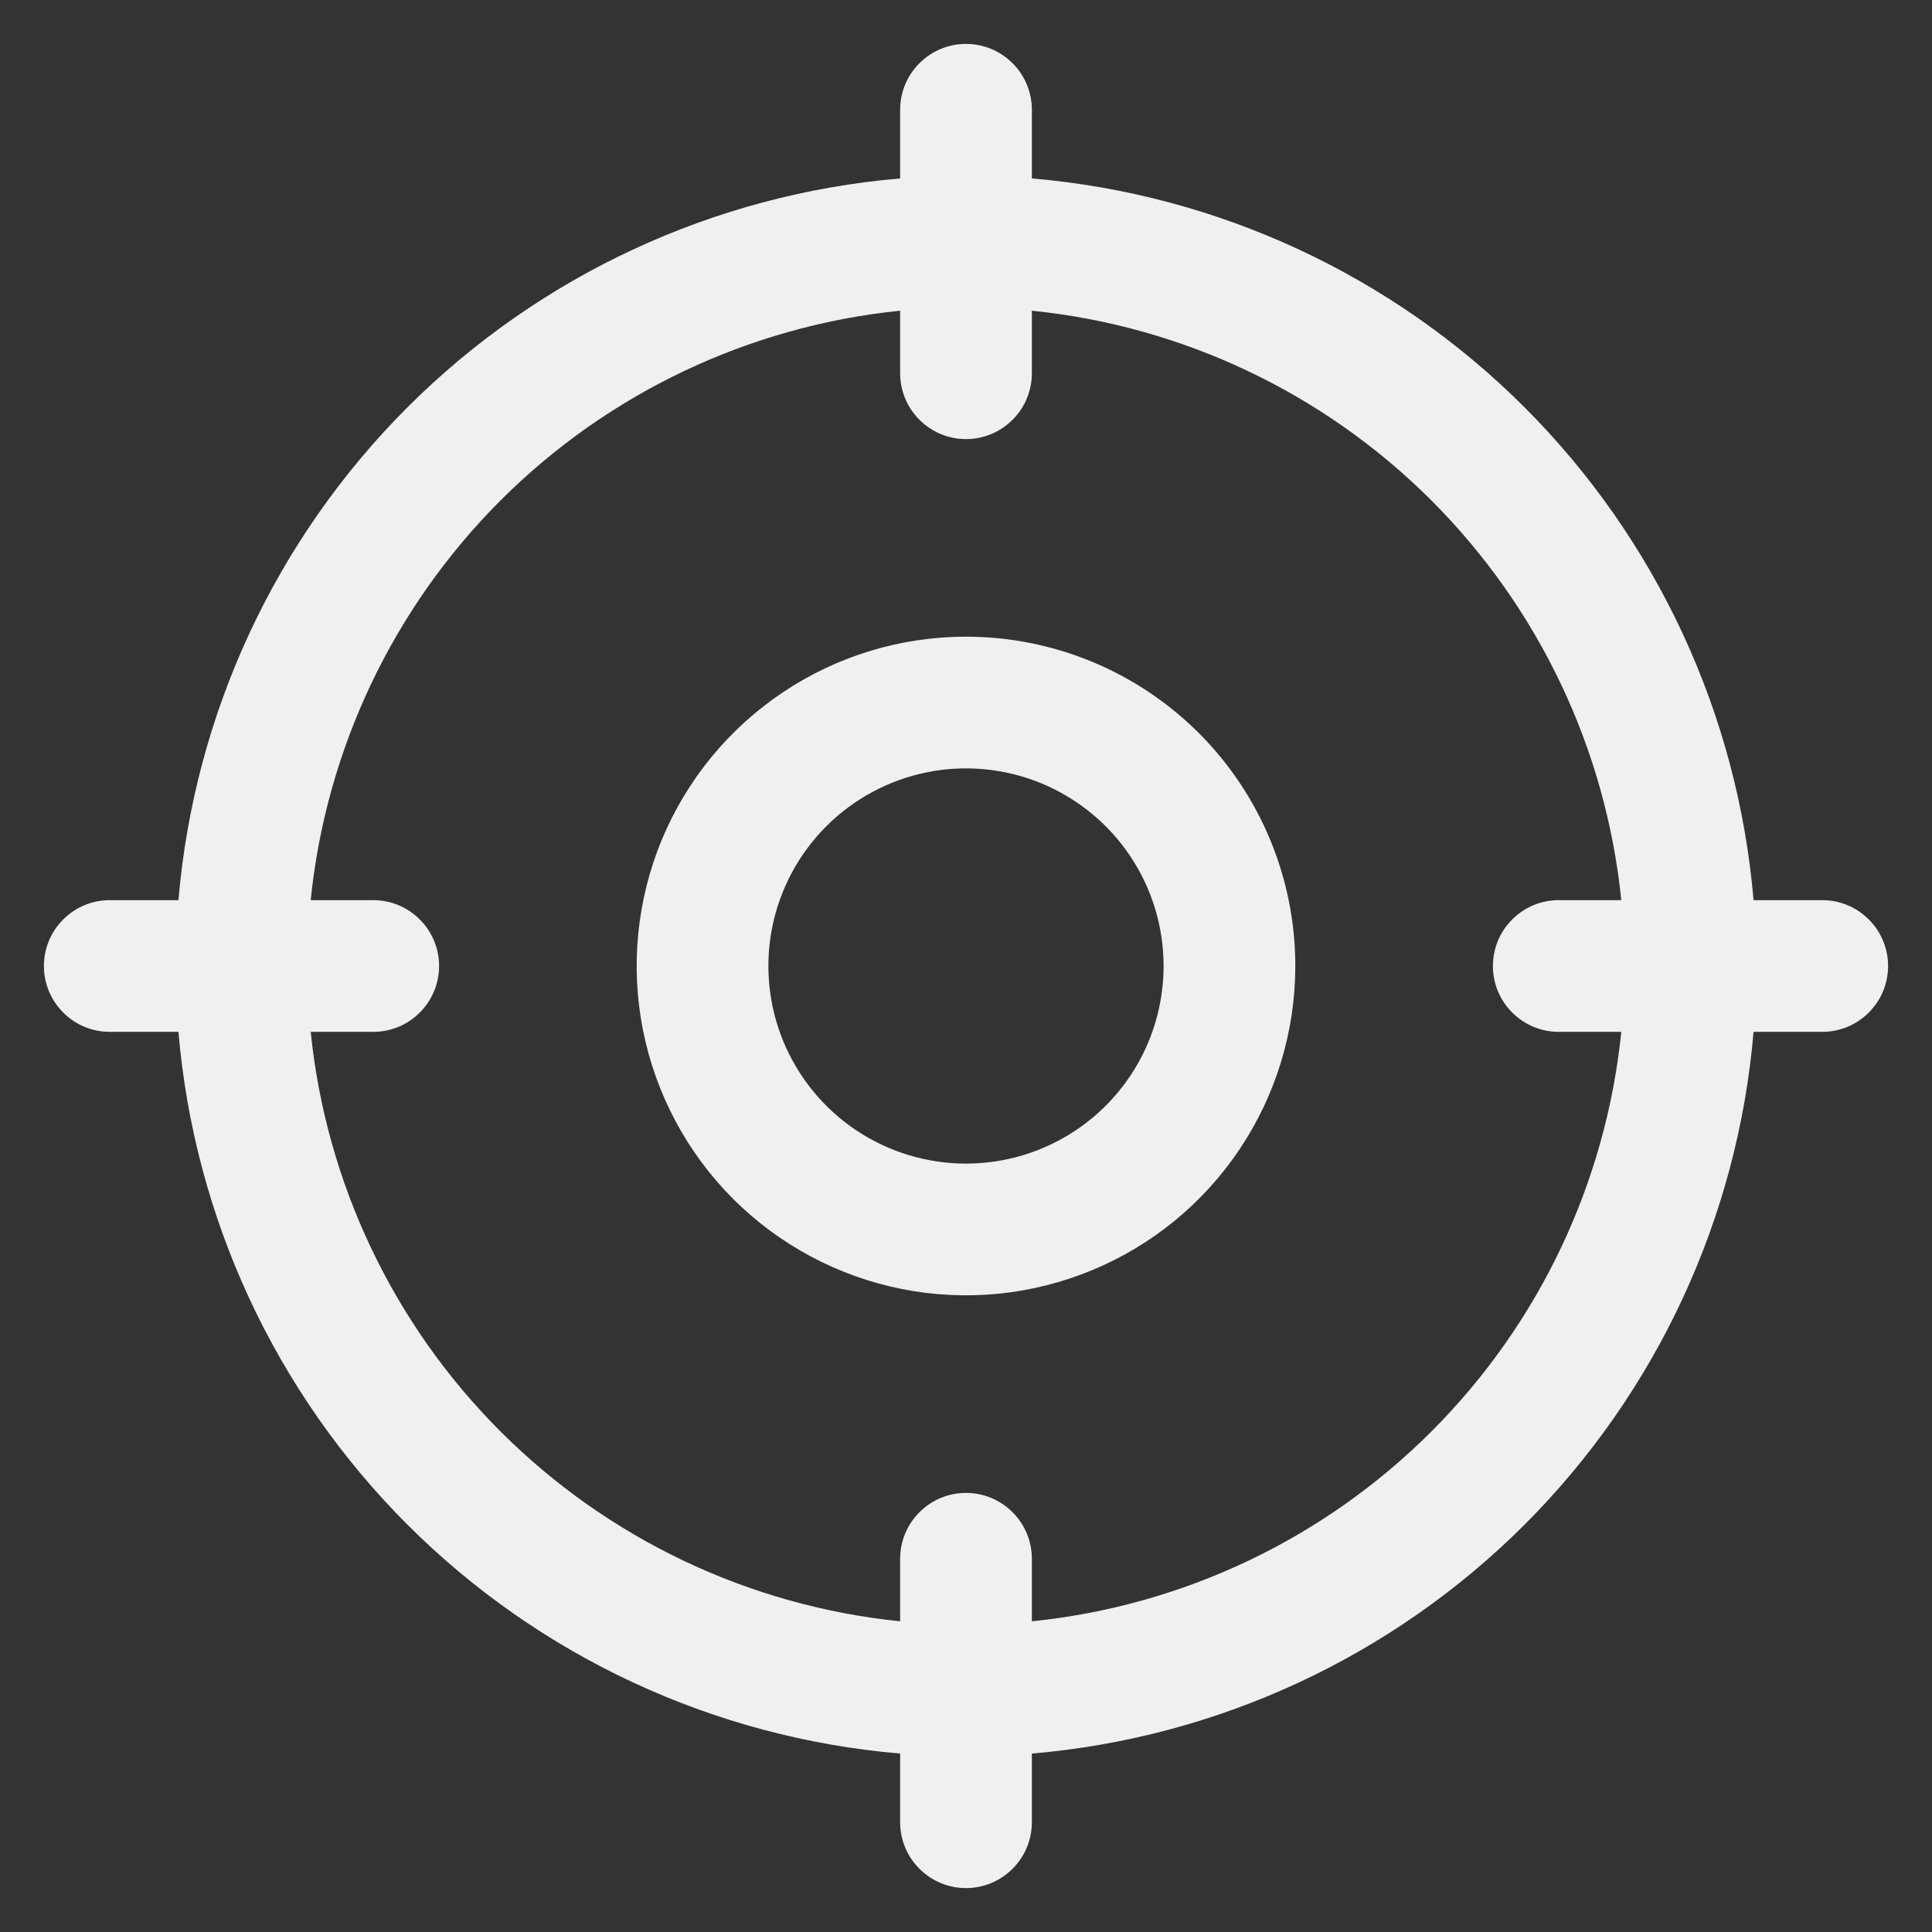 <svg width="22" height="22" viewBox="0 0 22 22" fill="none" xmlns="http://www.w3.org/2000/svg">
<rect x="0" y="0" width="22" height="22" fill="#333333" stroke="none"/>
<path d="M20.75 10.25H19.968C19.788 8.131 18.864 6.143 17.361 4.639C15.857 3.135 13.869 2.212 11.75 2.032V1.25C11.75 1.051 11.671 0.86 11.53 0.72C11.39 0.579 11.199 0.5 11 0.5C10.801 0.5 10.61 0.579 10.47 0.72C10.329 0.86 10.25 1.051 10.25 1.25V2.032C8.131 2.212 6.143 3.135 4.639 4.639C3.135 6.143 2.212 8.131 2.032 10.25H1.25C1.051 10.25 0.86 10.329 0.72 10.47C0.579 10.61 0.5 10.801 0.5 11C0.5 11.199 0.579 11.39 0.72 11.53C0.86 11.671 1.051 11.75 1.25 11.75H2.032C2.212 13.869 3.135 15.857 4.639 17.361C6.143 18.864 8.131 19.788 10.25 19.968V20.75C10.25 20.949 10.329 21.14 10.47 21.28C10.61 21.421 10.801 21.5 11 21.5C11.199 21.5 11.39 21.421 11.53 21.28C11.671 21.14 11.75 20.949 11.75 20.75V19.968C13.869 19.788 15.857 18.864 17.361 17.361C18.864 15.857 19.788 13.869 19.968 11.75H20.75C20.949 11.75 21.14 11.671 21.28 11.53C21.421 11.39 21.5 11.199 21.5 11C21.5 10.801 21.421 10.61 21.28 10.47C21.14 10.329 20.949 10.25 20.75 10.25ZM11.75 18.462V17.75C11.75 17.551 11.671 17.36 11.53 17.22C11.39 17.079 11.199 17 11 17C10.801 17 10.61 17.079 10.47 17.22C10.329 17.36 10.25 17.551 10.25 17.75V18.462C8.53 18.287 6.922 17.523 5.699 16.3C4.477 15.078 3.713 13.47 3.538 11.75H4.25C4.449 11.75 4.64 11.671 4.78 11.53C4.921 11.39 5 11.199 5 11C5 10.801 4.921 10.61 4.78 10.47C4.64 10.329 4.449 10.25 4.25 10.25H3.538C3.713 8.53 4.477 6.922 5.699 5.699C6.922 4.477 8.53 3.713 10.25 3.538V4.25C10.25 4.449 10.329 4.64 10.47 4.78C10.61 4.921 10.801 5 11 5C11.199 5 11.39 4.921 11.53 4.78C11.671 4.64 11.75 4.449 11.75 4.25V3.538C13.47 3.713 15.078 4.477 16.3 5.699C17.523 6.922 18.287 8.53 18.462 10.25H17.75C17.551 10.25 17.36 10.329 17.22 10.47C17.079 10.61 17 10.801 17 11C17 11.199 17.079 11.39 17.22 11.53C17.36 11.671 17.551 11.75 17.75 11.75H18.462C18.287 13.47 17.523 15.078 16.3 16.3C15.078 17.523 13.47 18.287 11.75 18.462ZM11 7.25C10.258 7.25 9.533 7.47 8.917 7.882C8.3 8.294 7.819 8.88 7.535 9.565C7.252 10.25 7.177 11.004 7.322 11.732C7.467 12.459 7.824 13.127 8.348 13.652C8.873 14.176 9.541 14.533 10.268 14.678C10.996 14.823 11.75 14.748 12.435 14.464C13.12 14.181 13.706 13.7 14.118 13.083C14.53 12.467 14.75 11.742 14.75 11C14.75 10.005 14.355 9.052 13.652 8.348C12.948 7.645 11.995 7.25 11 7.25ZM11 13.25C10.555 13.25 10.12 13.118 9.75 12.871C9.38 12.624 9.092 12.272 8.921 11.861C8.751 11.45 8.706 10.998 8.793 10.561C8.88 10.125 9.094 9.724 9.409 9.409C9.724 9.094 10.125 8.88 10.561 8.793C10.998 8.706 11.45 8.751 11.861 8.921C12.272 9.092 12.624 9.38 12.871 9.75C13.118 10.12 13.25 10.555 13.25 11C13.25 11.597 13.013 12.169 12.591 12.591C12.169 13.013 11.597 13.25 11 13.25Z" fill="#F0F0F0"/>
</svg>
